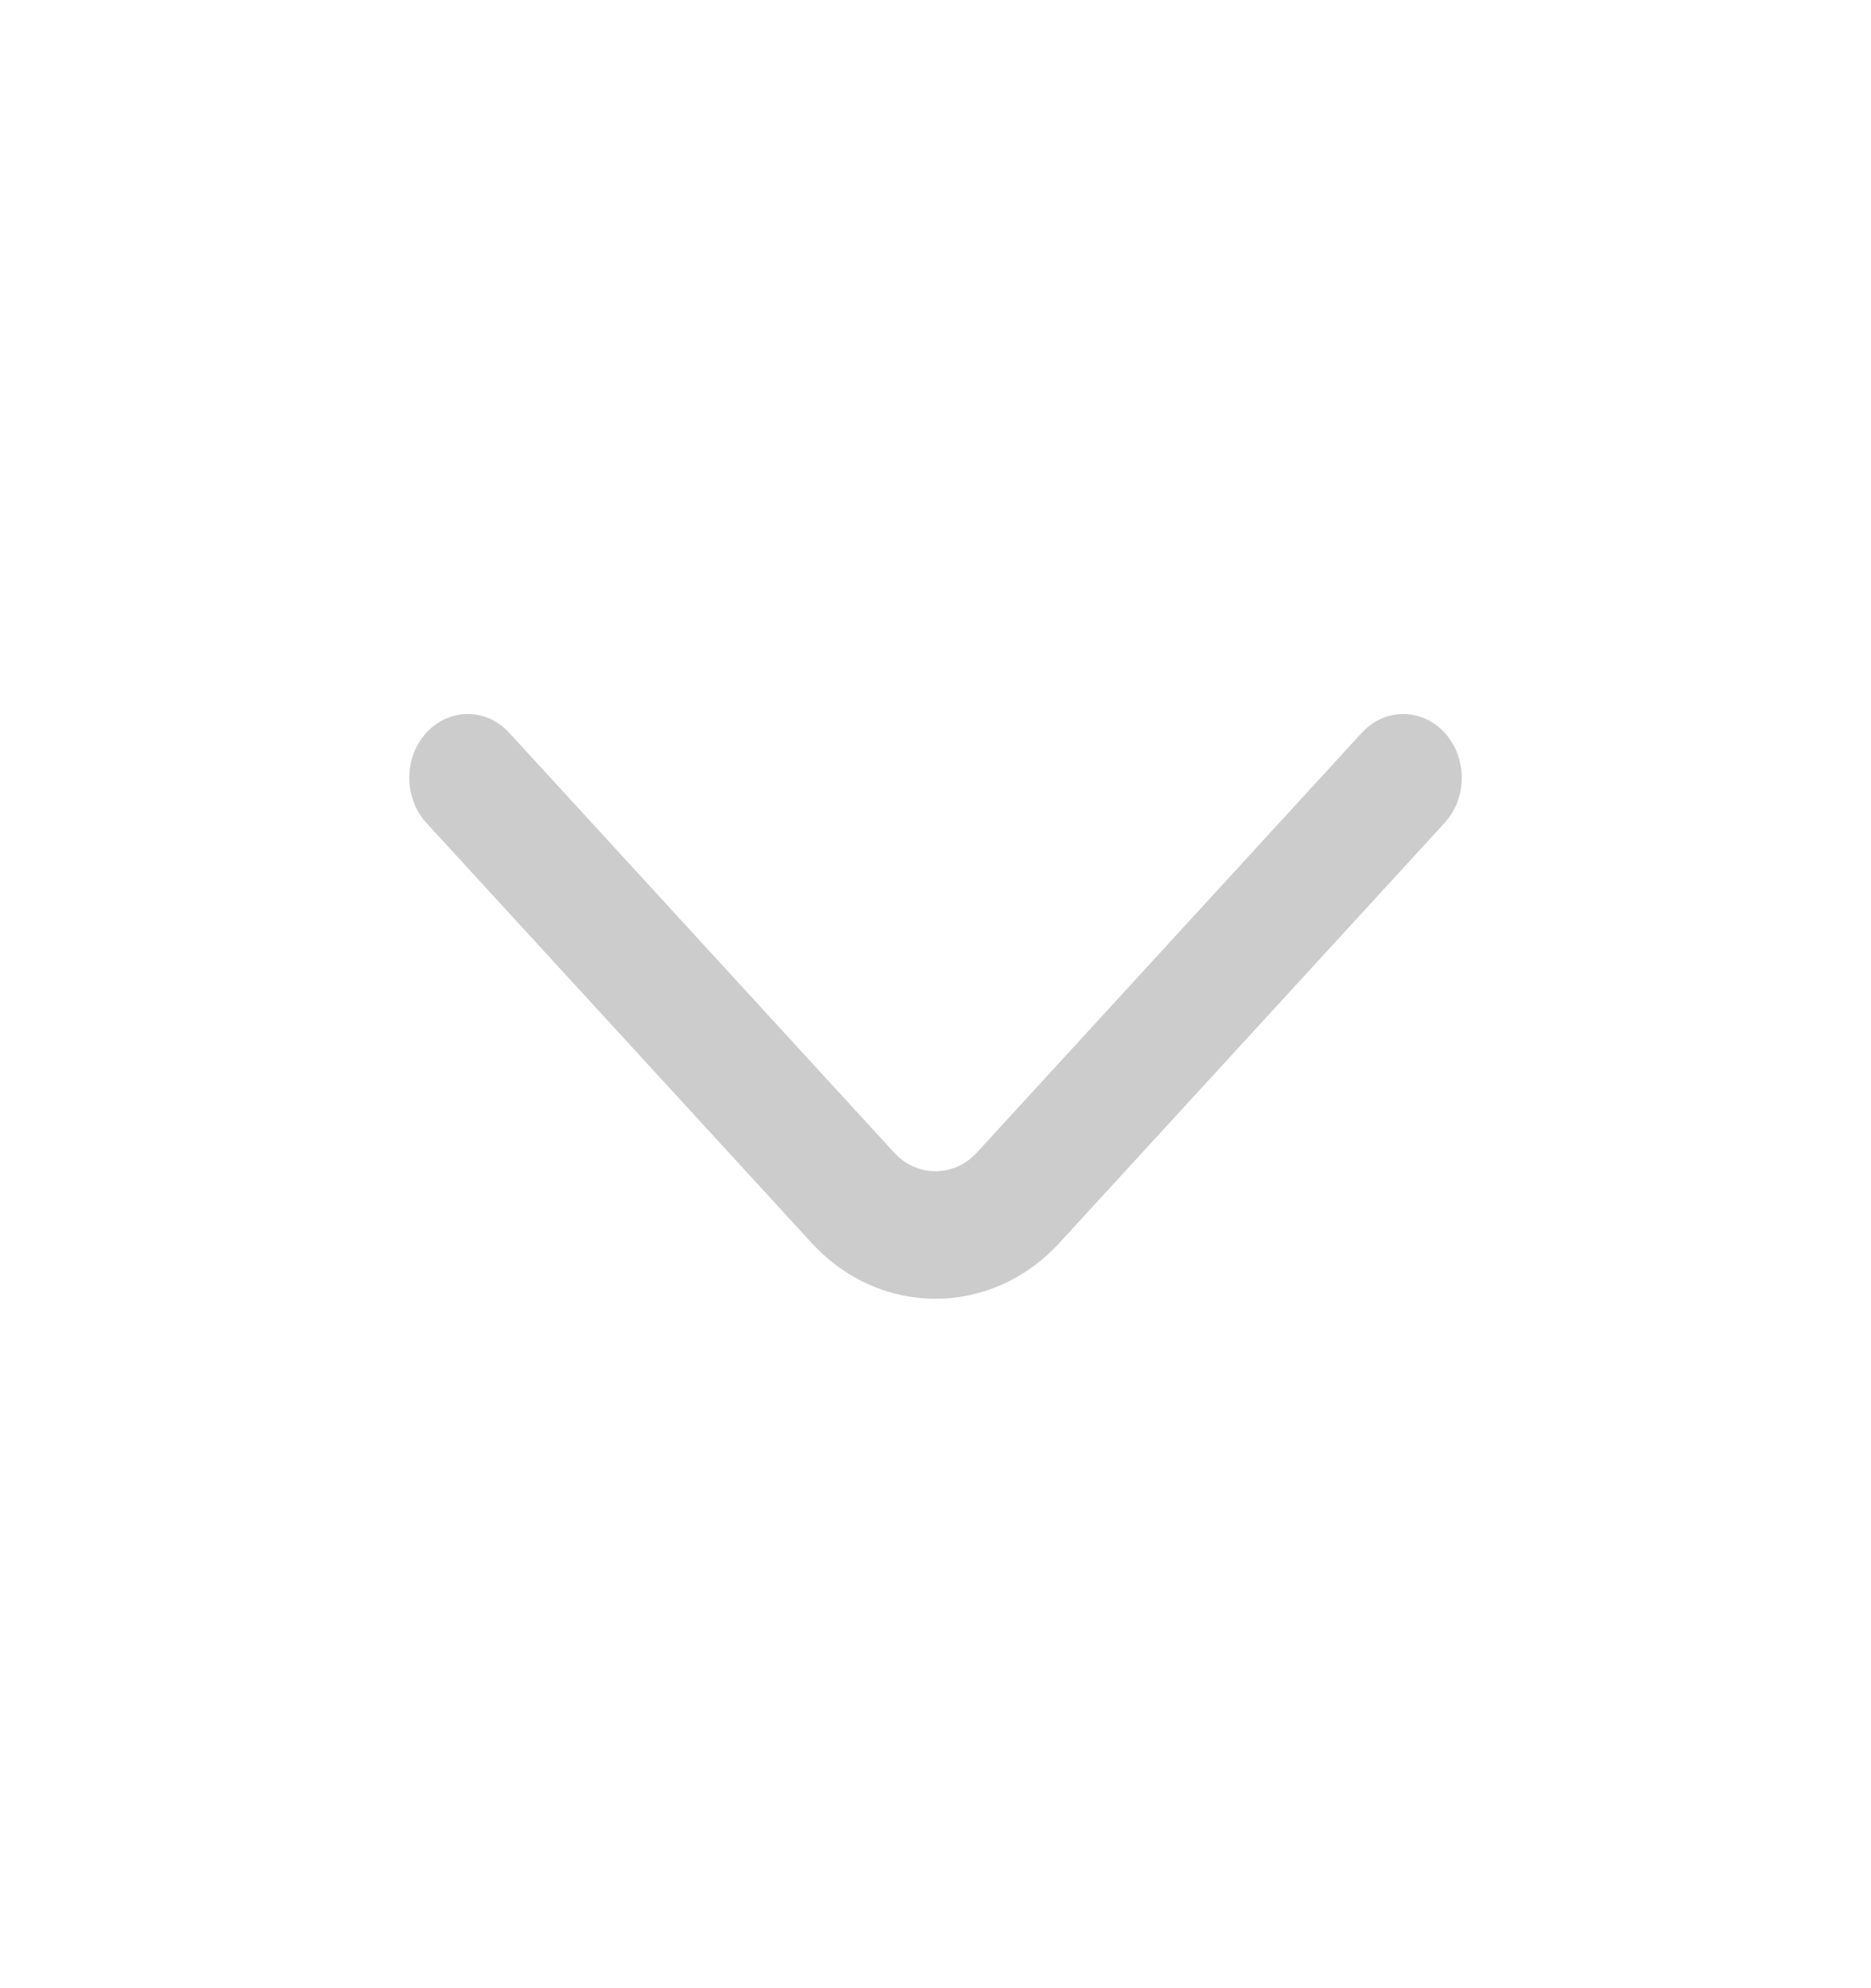 <svg width="16" height="17" viewBox="0 0 16 17" fill="none" xmlns="http://www.w3.org/2000/svg">
<path fill-rule="evenodd" clip-rule="evenodd" d="M3.646 6.265C3.842 6.052 4.158 6.052 4.354 6.265L7.646 9.855C7.842 10.068 8.158 10.068 8.354 9.855L11.646 6.265C11.842 6.052 12.158 6.052 12.354 6.265C12.549 6.478 12.549 6.823 12.354 7.036L9.061 10.626C8.475 11.265 7.525 11.265 6.939 10.626L3.646 7.036C3.451 6.823 3.451 6.478 3.646 6.265Z" fill="black" fill-opacity="0.2"/>
</svg>
